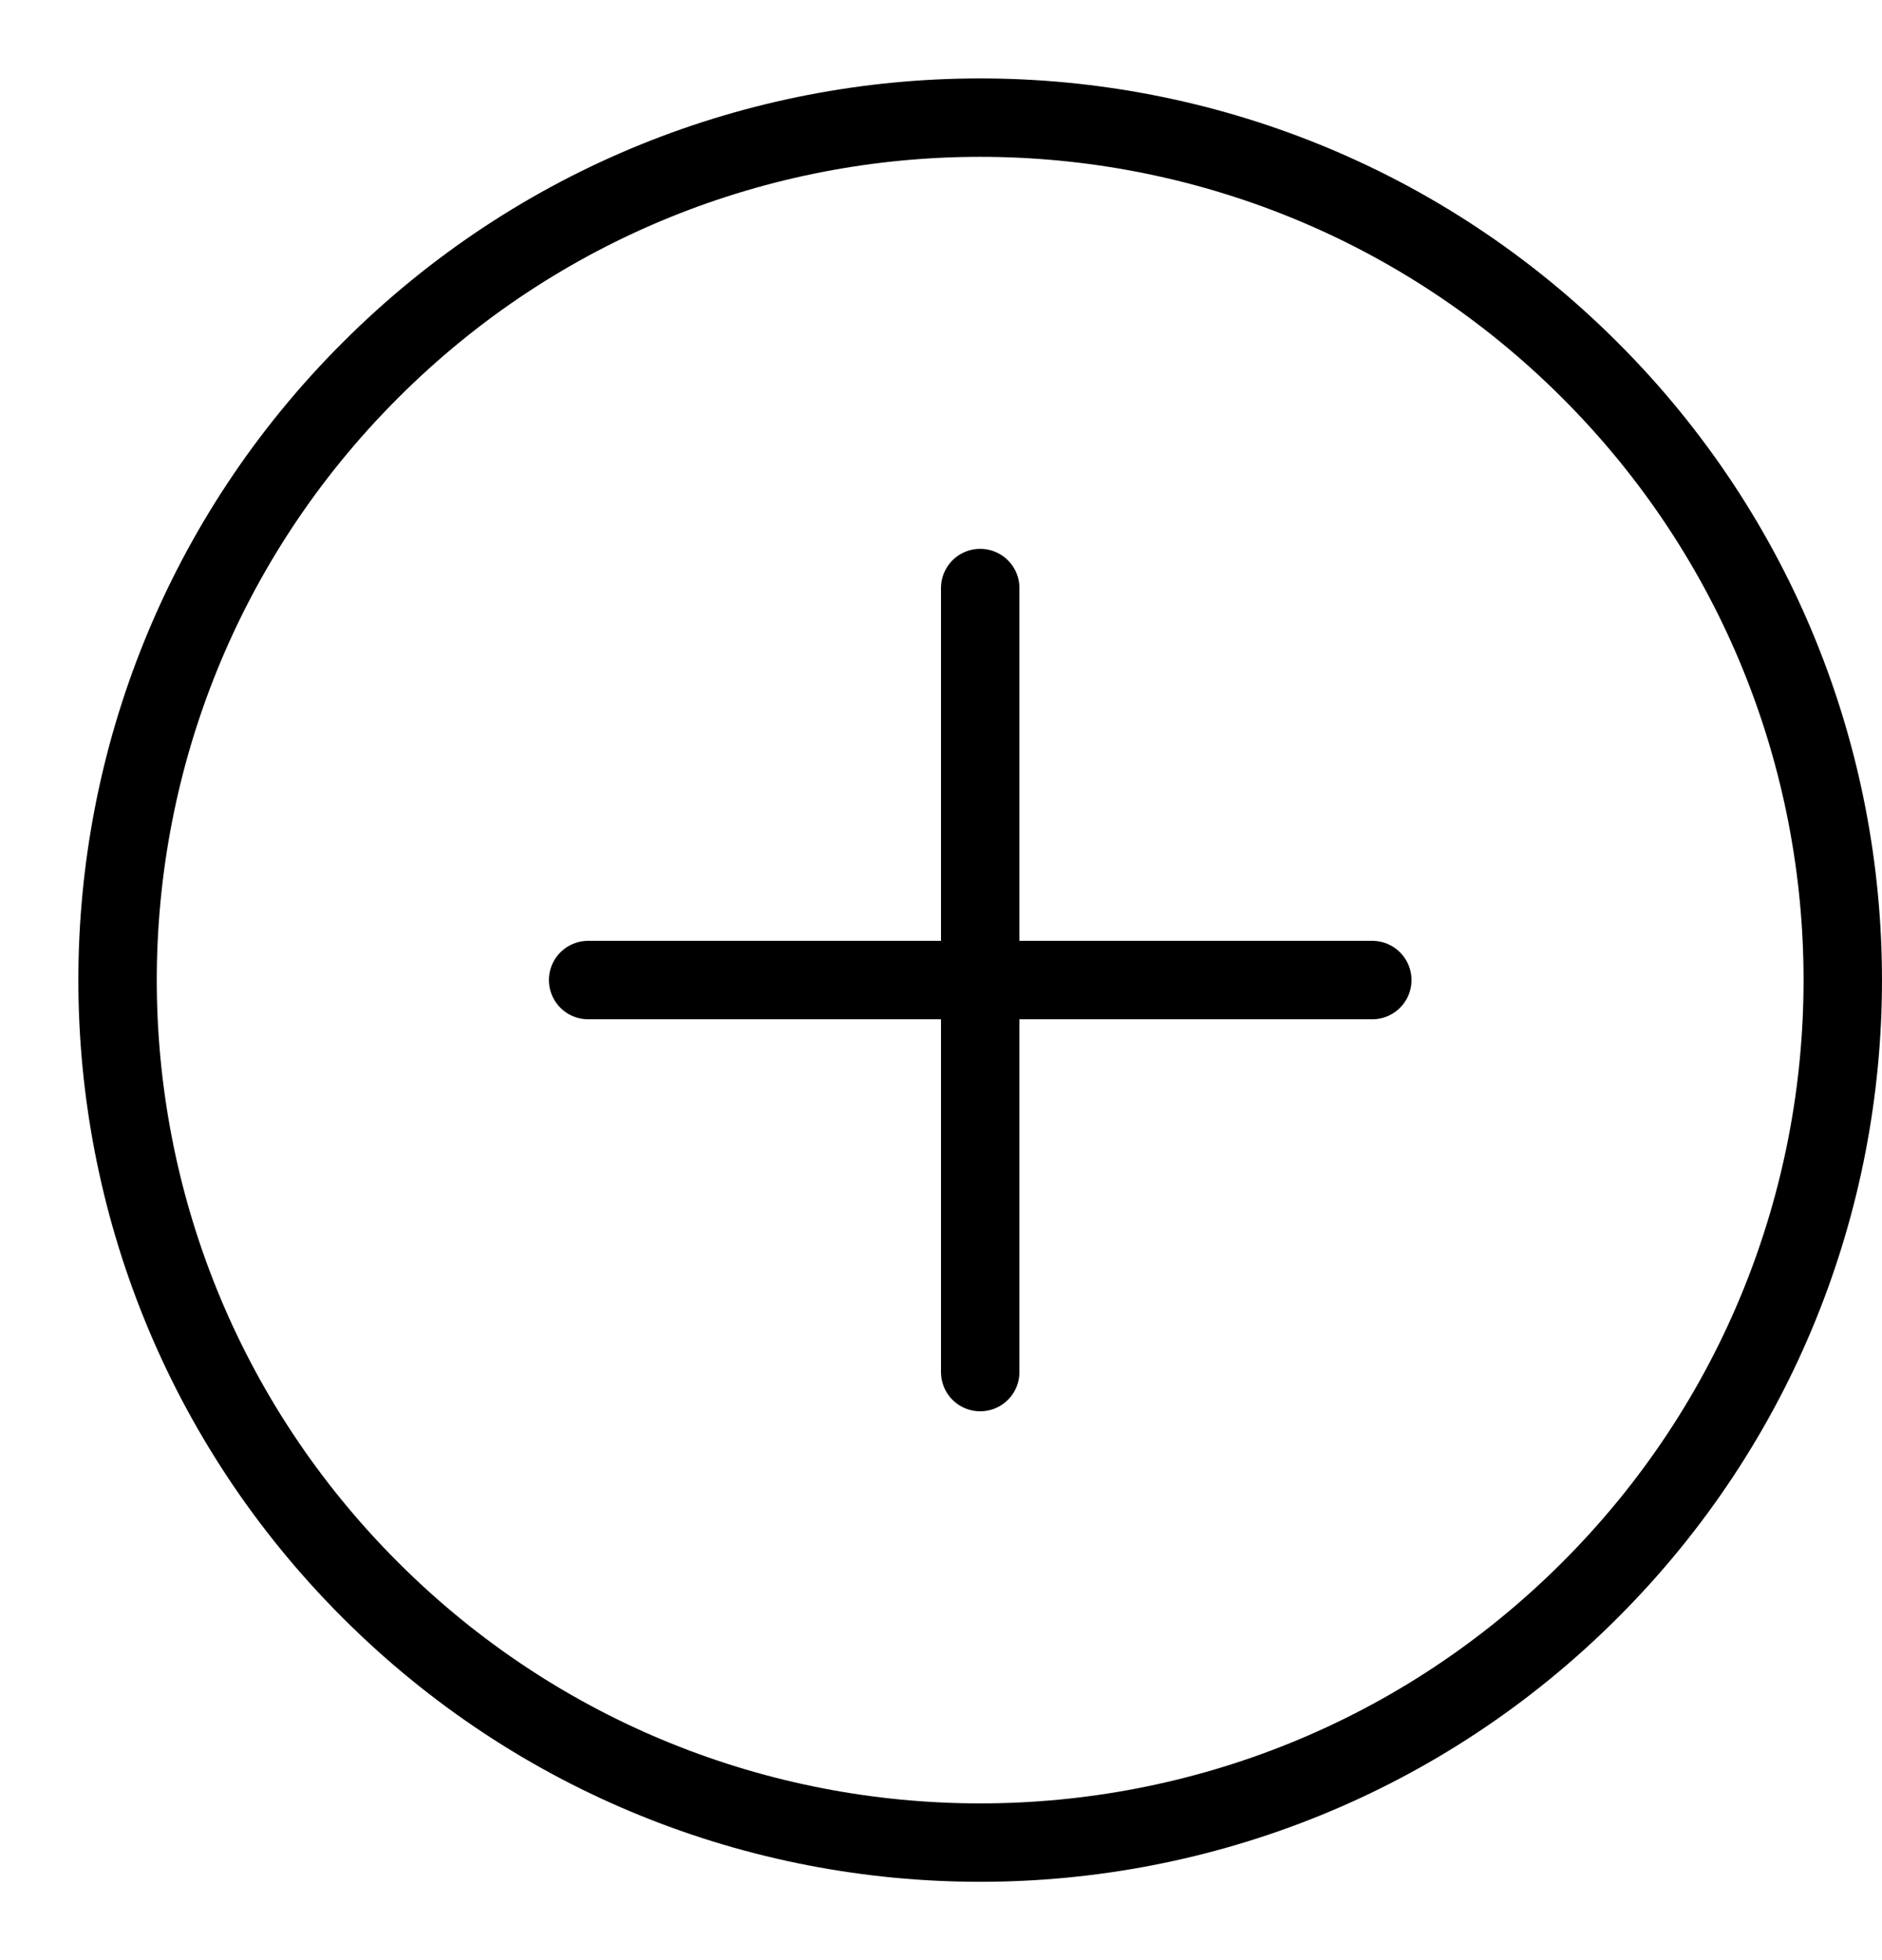 <?xml version="1.0" encoding="UTF-8" standalone="no"?>
<svg width="24px" height="25px" viewBox="0 0 24 25" version="1.1" xmlns="http://www.w3.org/2000/svg" xmlns:xlink="http://www.w3.org/1999/xlink">
    <!-- Generator: Sketch 41.2 (35397) - http://www.bohemiancoding.com/sketch -->
    <title>ic_add</title>
    <desc>Created with Sketch.</desc>
    <defs></defs>
    <g id="Symbols" stroke="none" stroke-width="1" fill="none" fill-rule="evenodd" stroke-linecap="round" stroke-linejoin="round">
        <g id="ic_add" stroke="#000000">
            <g id="Page-1" transform="translate(1, 1)">
                <path d="M19.277,3.723 C23.574,8.018 23.574,14.983 19.277,19.279 C14.982,23.575 8.017,23.575 3.722,19.279 C-0.575,14.983 -0.575,8.018 3.722,3.723 C8.017,-0.574 14.982,-0.574 19.277,3.723 Z" id="Stroke-1"></path>
                <path d="M6.5,11.5 L16.5,11.5" id="Stroke-3"></path>
                <path d="M11.5,6.5 L11.5,16.5" id="Stroke-5"></path>
            </g>
        </g>
    </g>
</svg>